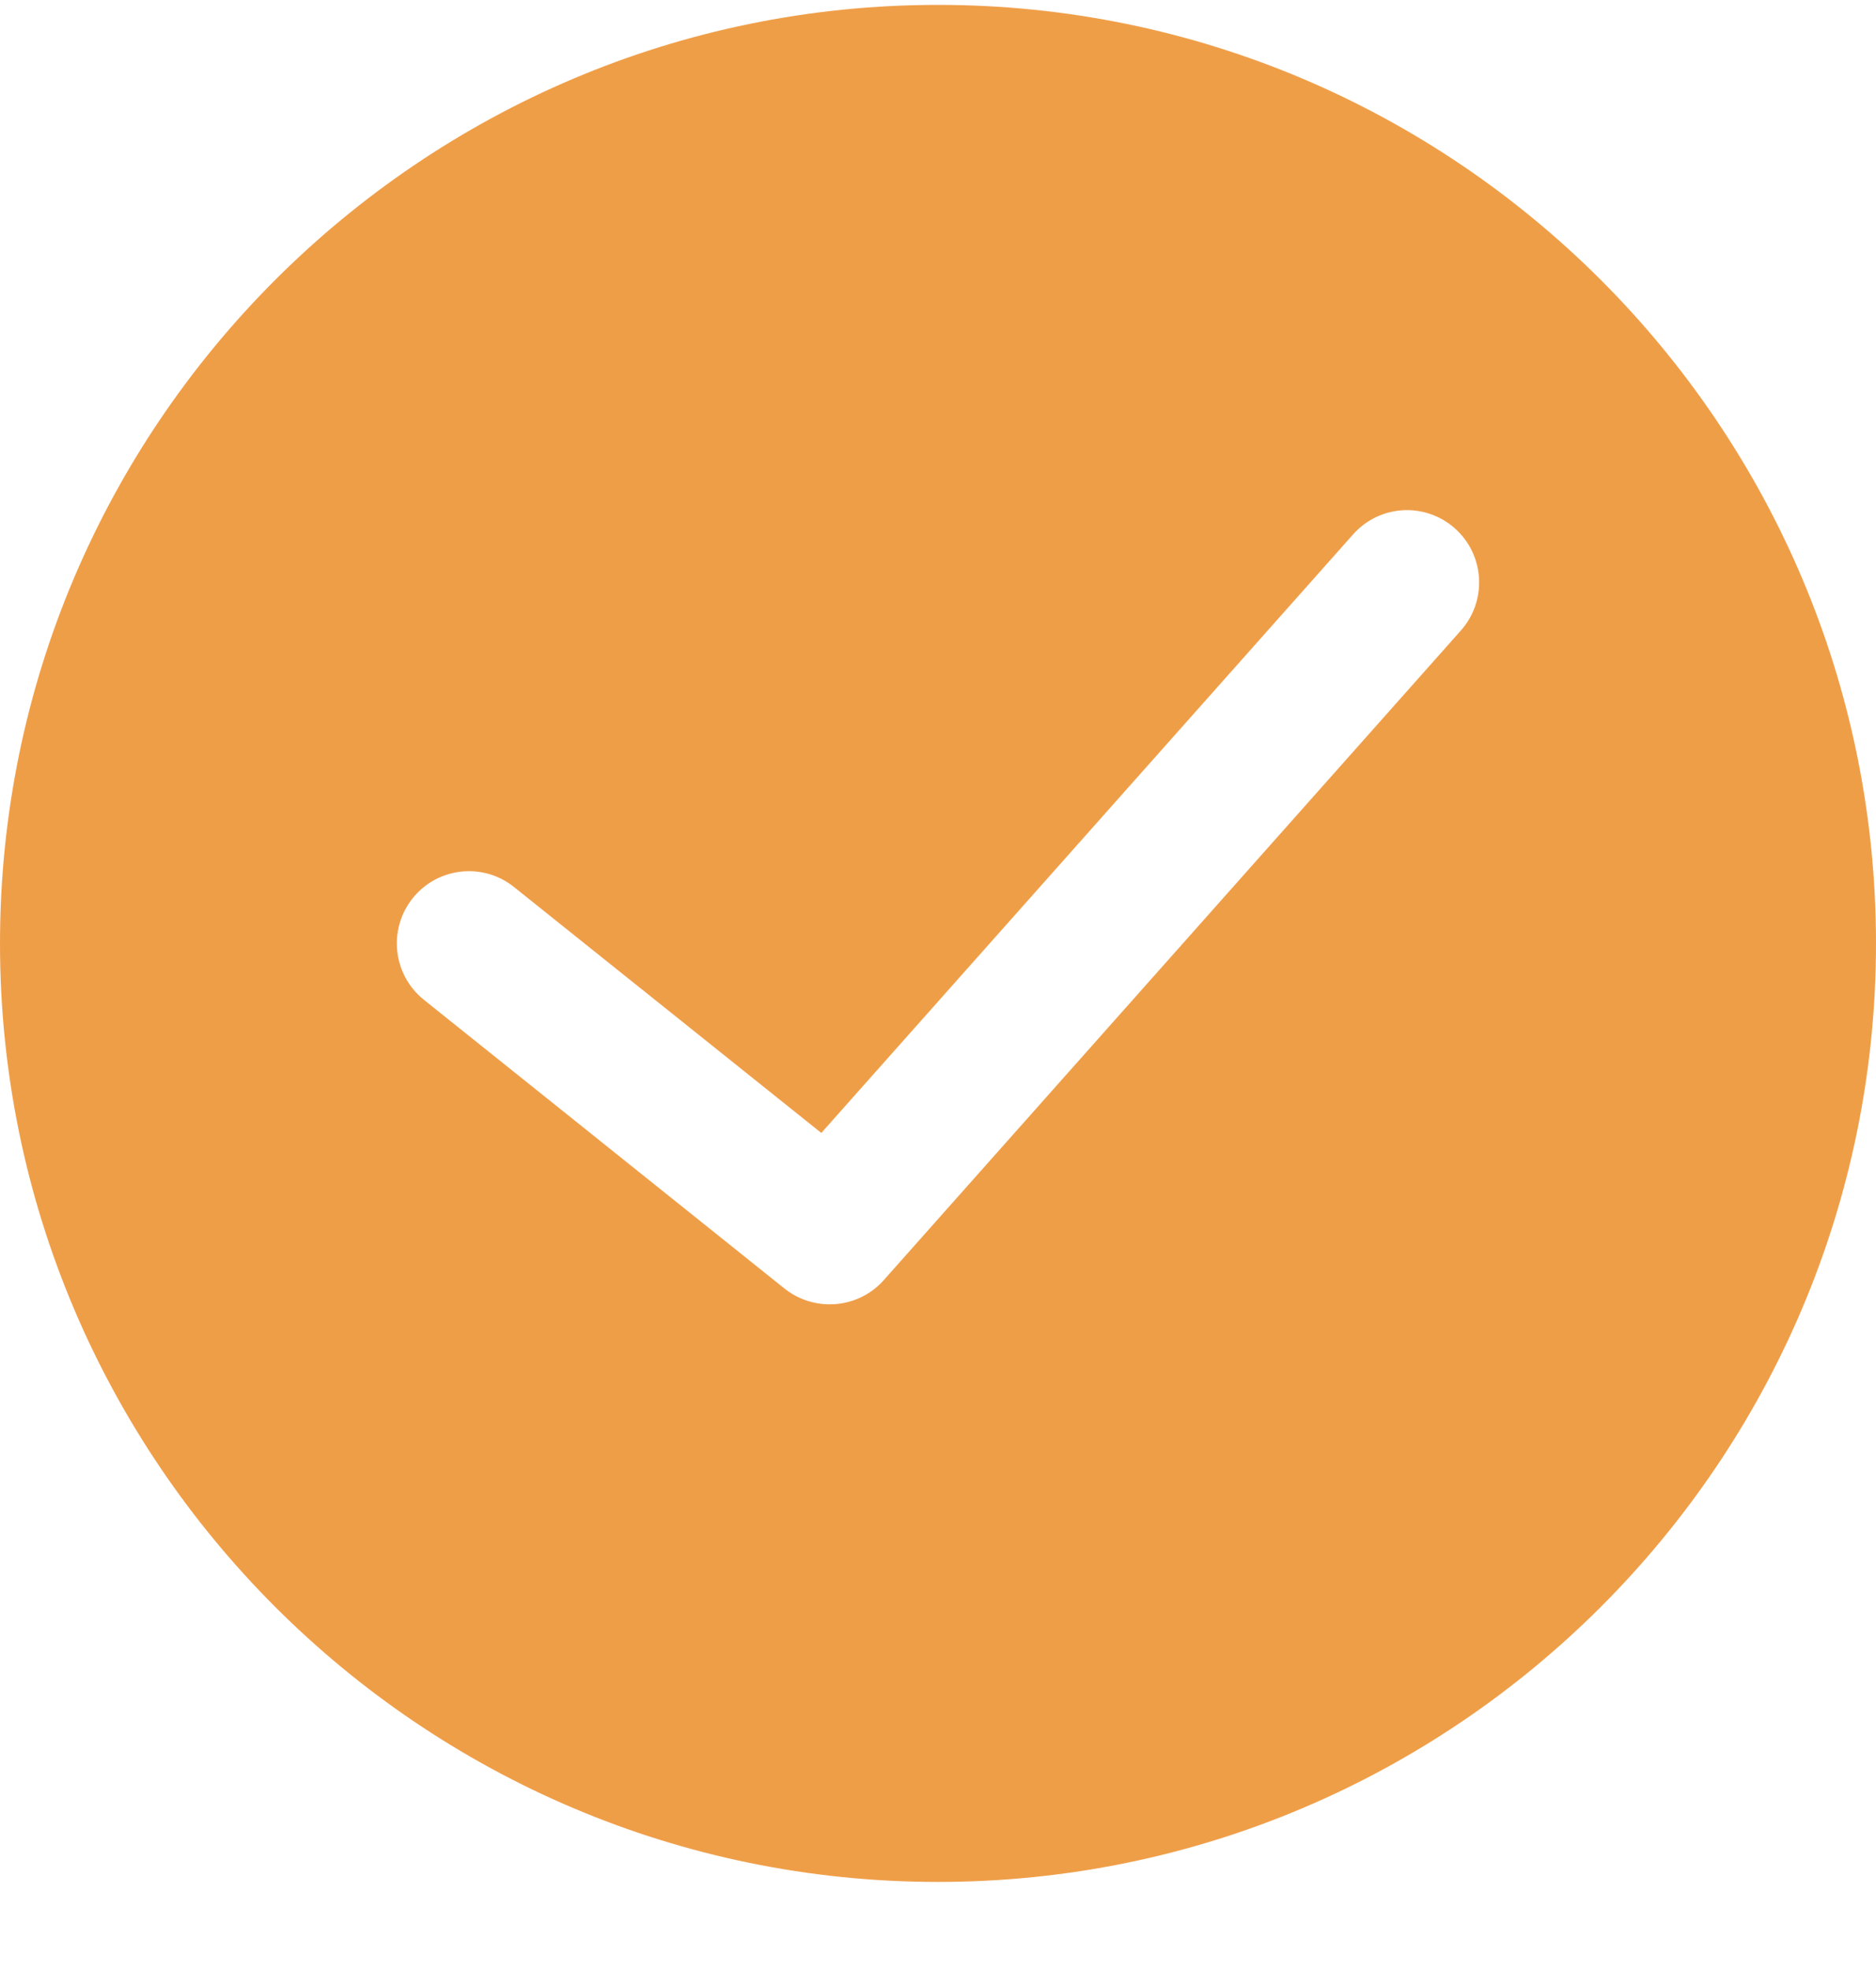 <svg width="20" height="21" viewBox="0 0 20 21" fill="none" xmlns="http://www.w3.org/2000/svg">
<path fill-rule="evenodd" clip-rule="evenodd" d="M10 0.052C4.486 0.052 0 4.537 0 10.052C0 15.566 4.486 20.051 10 20.051C15.514 20.051 20 15.566 20 10.052C20 4.537 15.514 0.052 10 0.052ZM15.575 6.717L9.421 13.64C9.27 13.81 9.058 13.897 8.846 13.897C8.677 13.897 8.507 13.842 8.365 13.73L4.519 10.652C4.188 10.387 4.134 9.903 4.399 9.571C4.664 9.239 5.149 9.185 5.48 9.451L8.756 12.071L14.425 5.694C14.707 5.376 15.193 5.347 15.511 5.63C15.828 5.912 15.857 6.399 15.575 6.717Z" fill="#ef9e48"/>
</svg>
